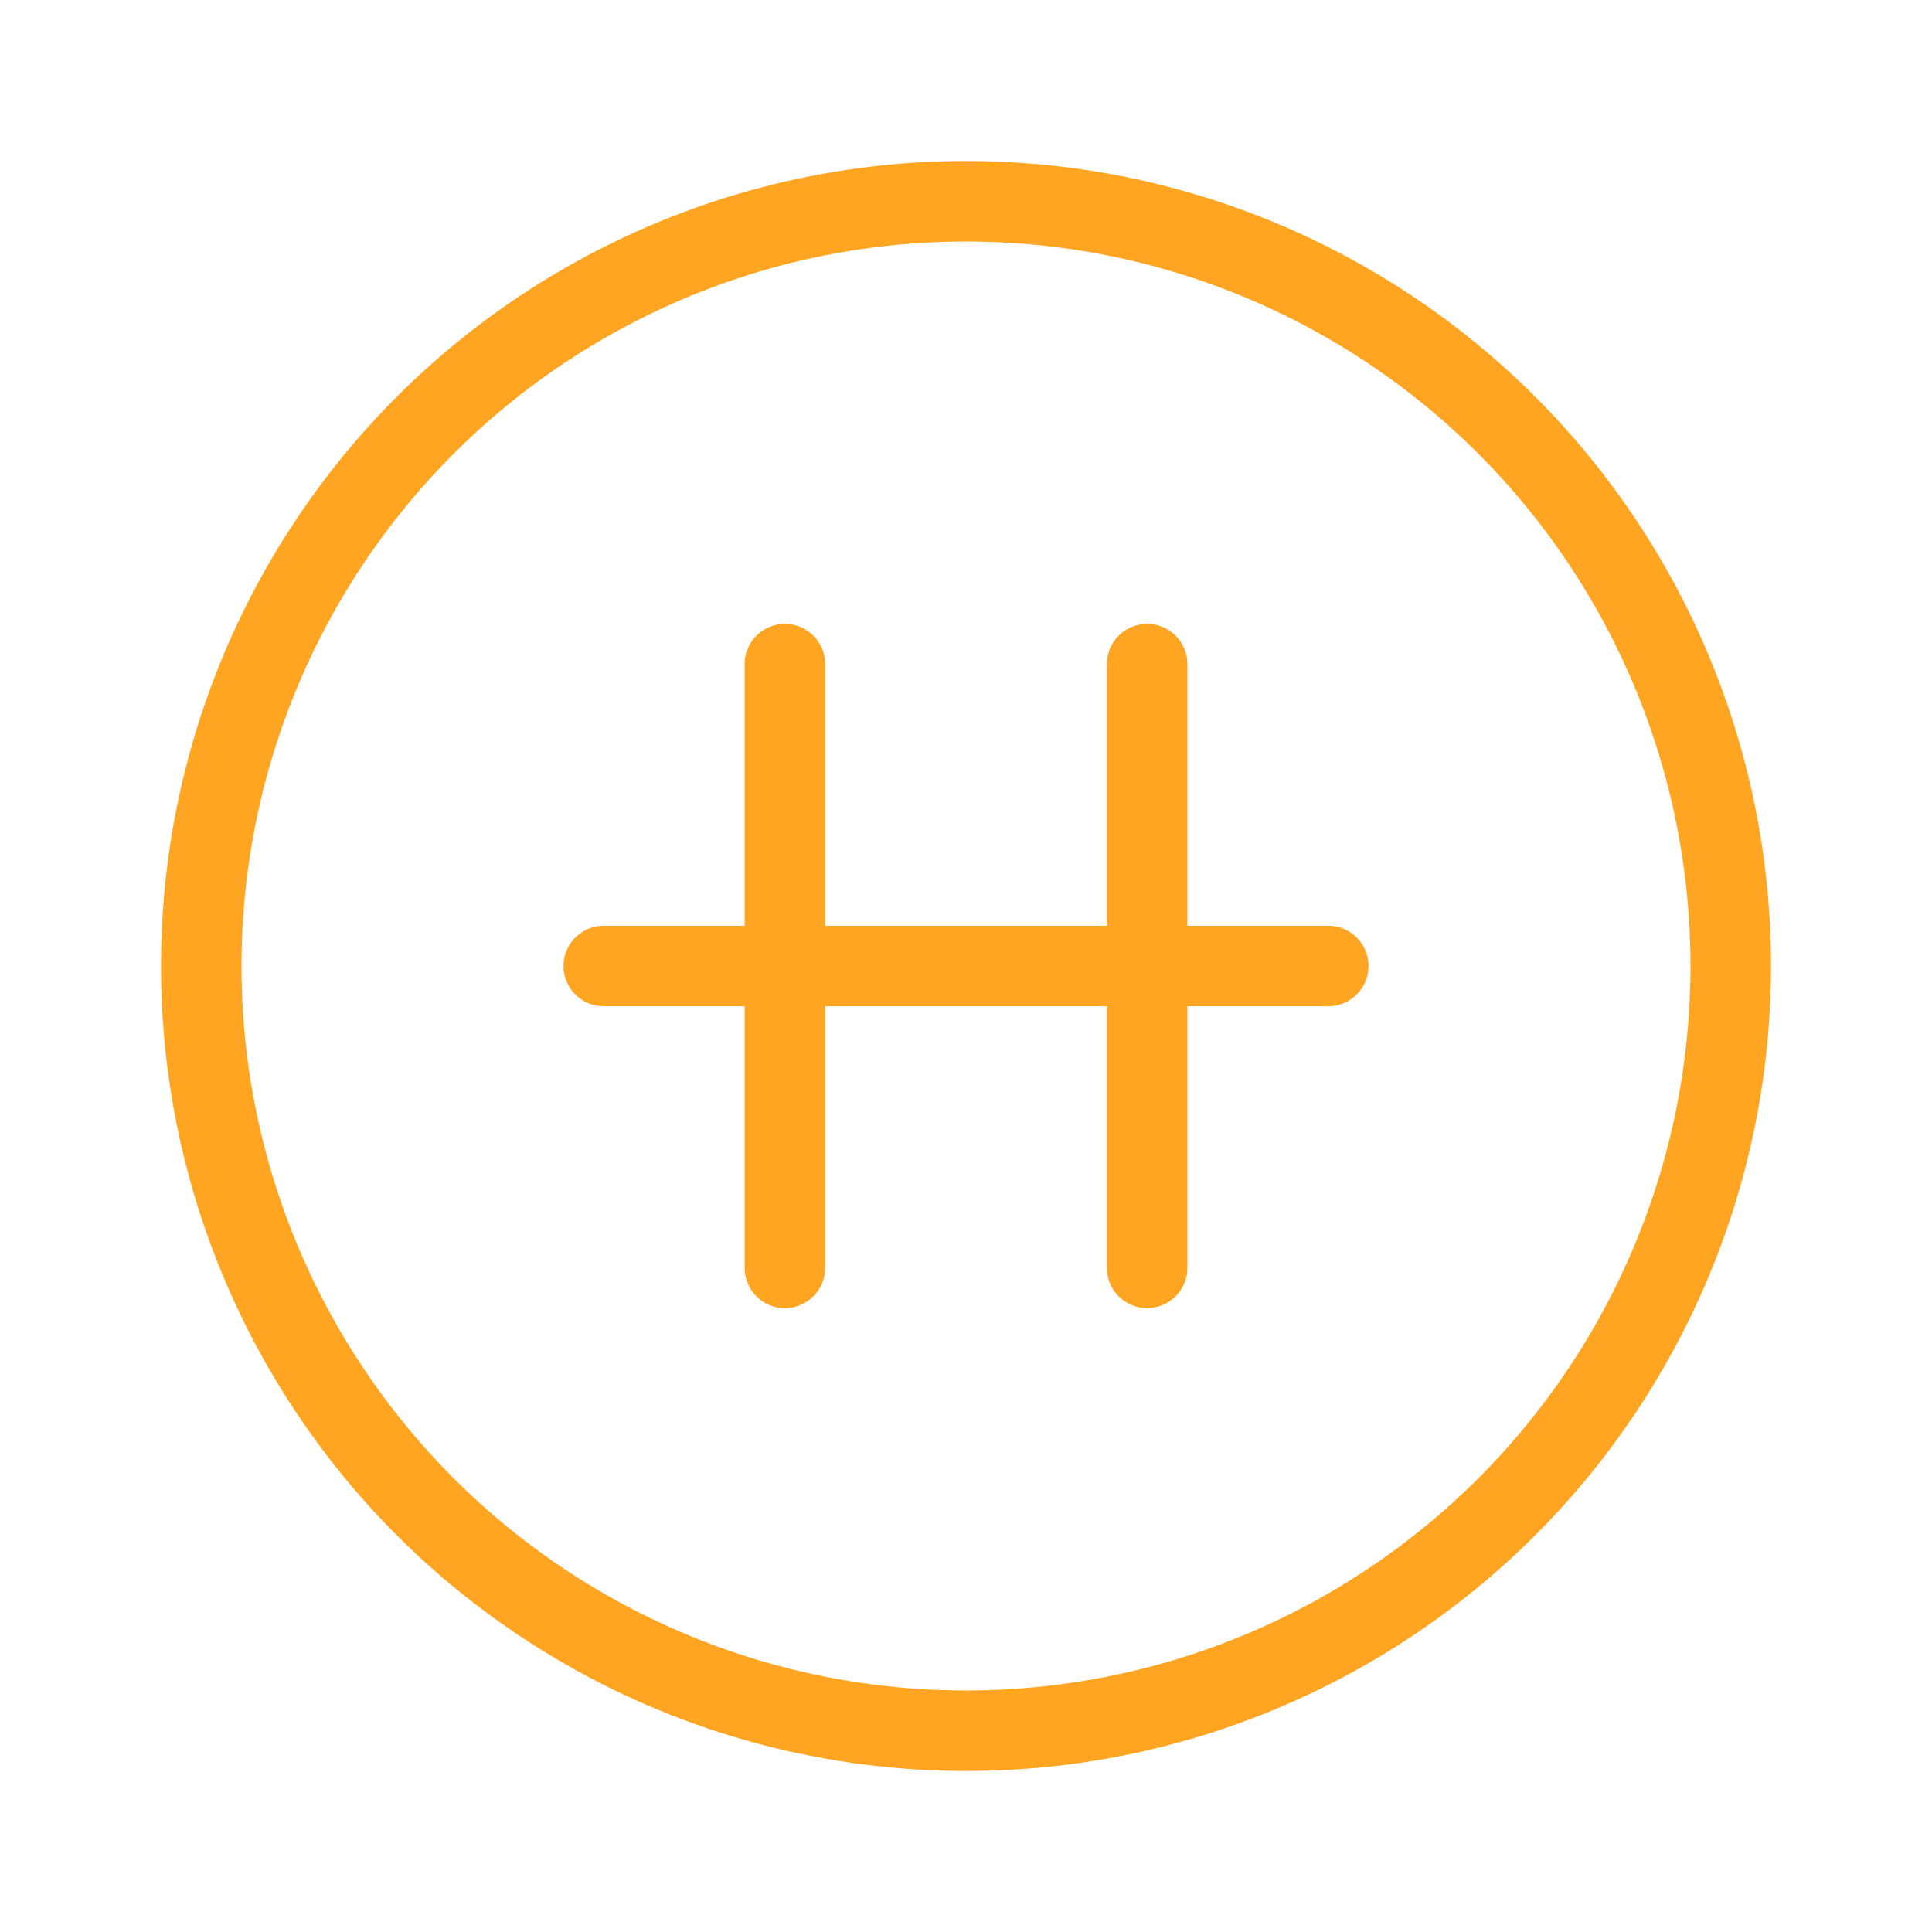 <svg width="24" height="24" viewBox="0 0 24 24" fill="none" xmlns="http://www.w3.org/2000/svg">
<circle cx="12" cy="12" r="9.5" stroke="#FFA521"/>
<path d="M9.75 8.25V15.75M14.25 8.25V15.75M7.5 12H16.5" stroke="#FFA521" stroke-linecap="round"/>
</svg>
